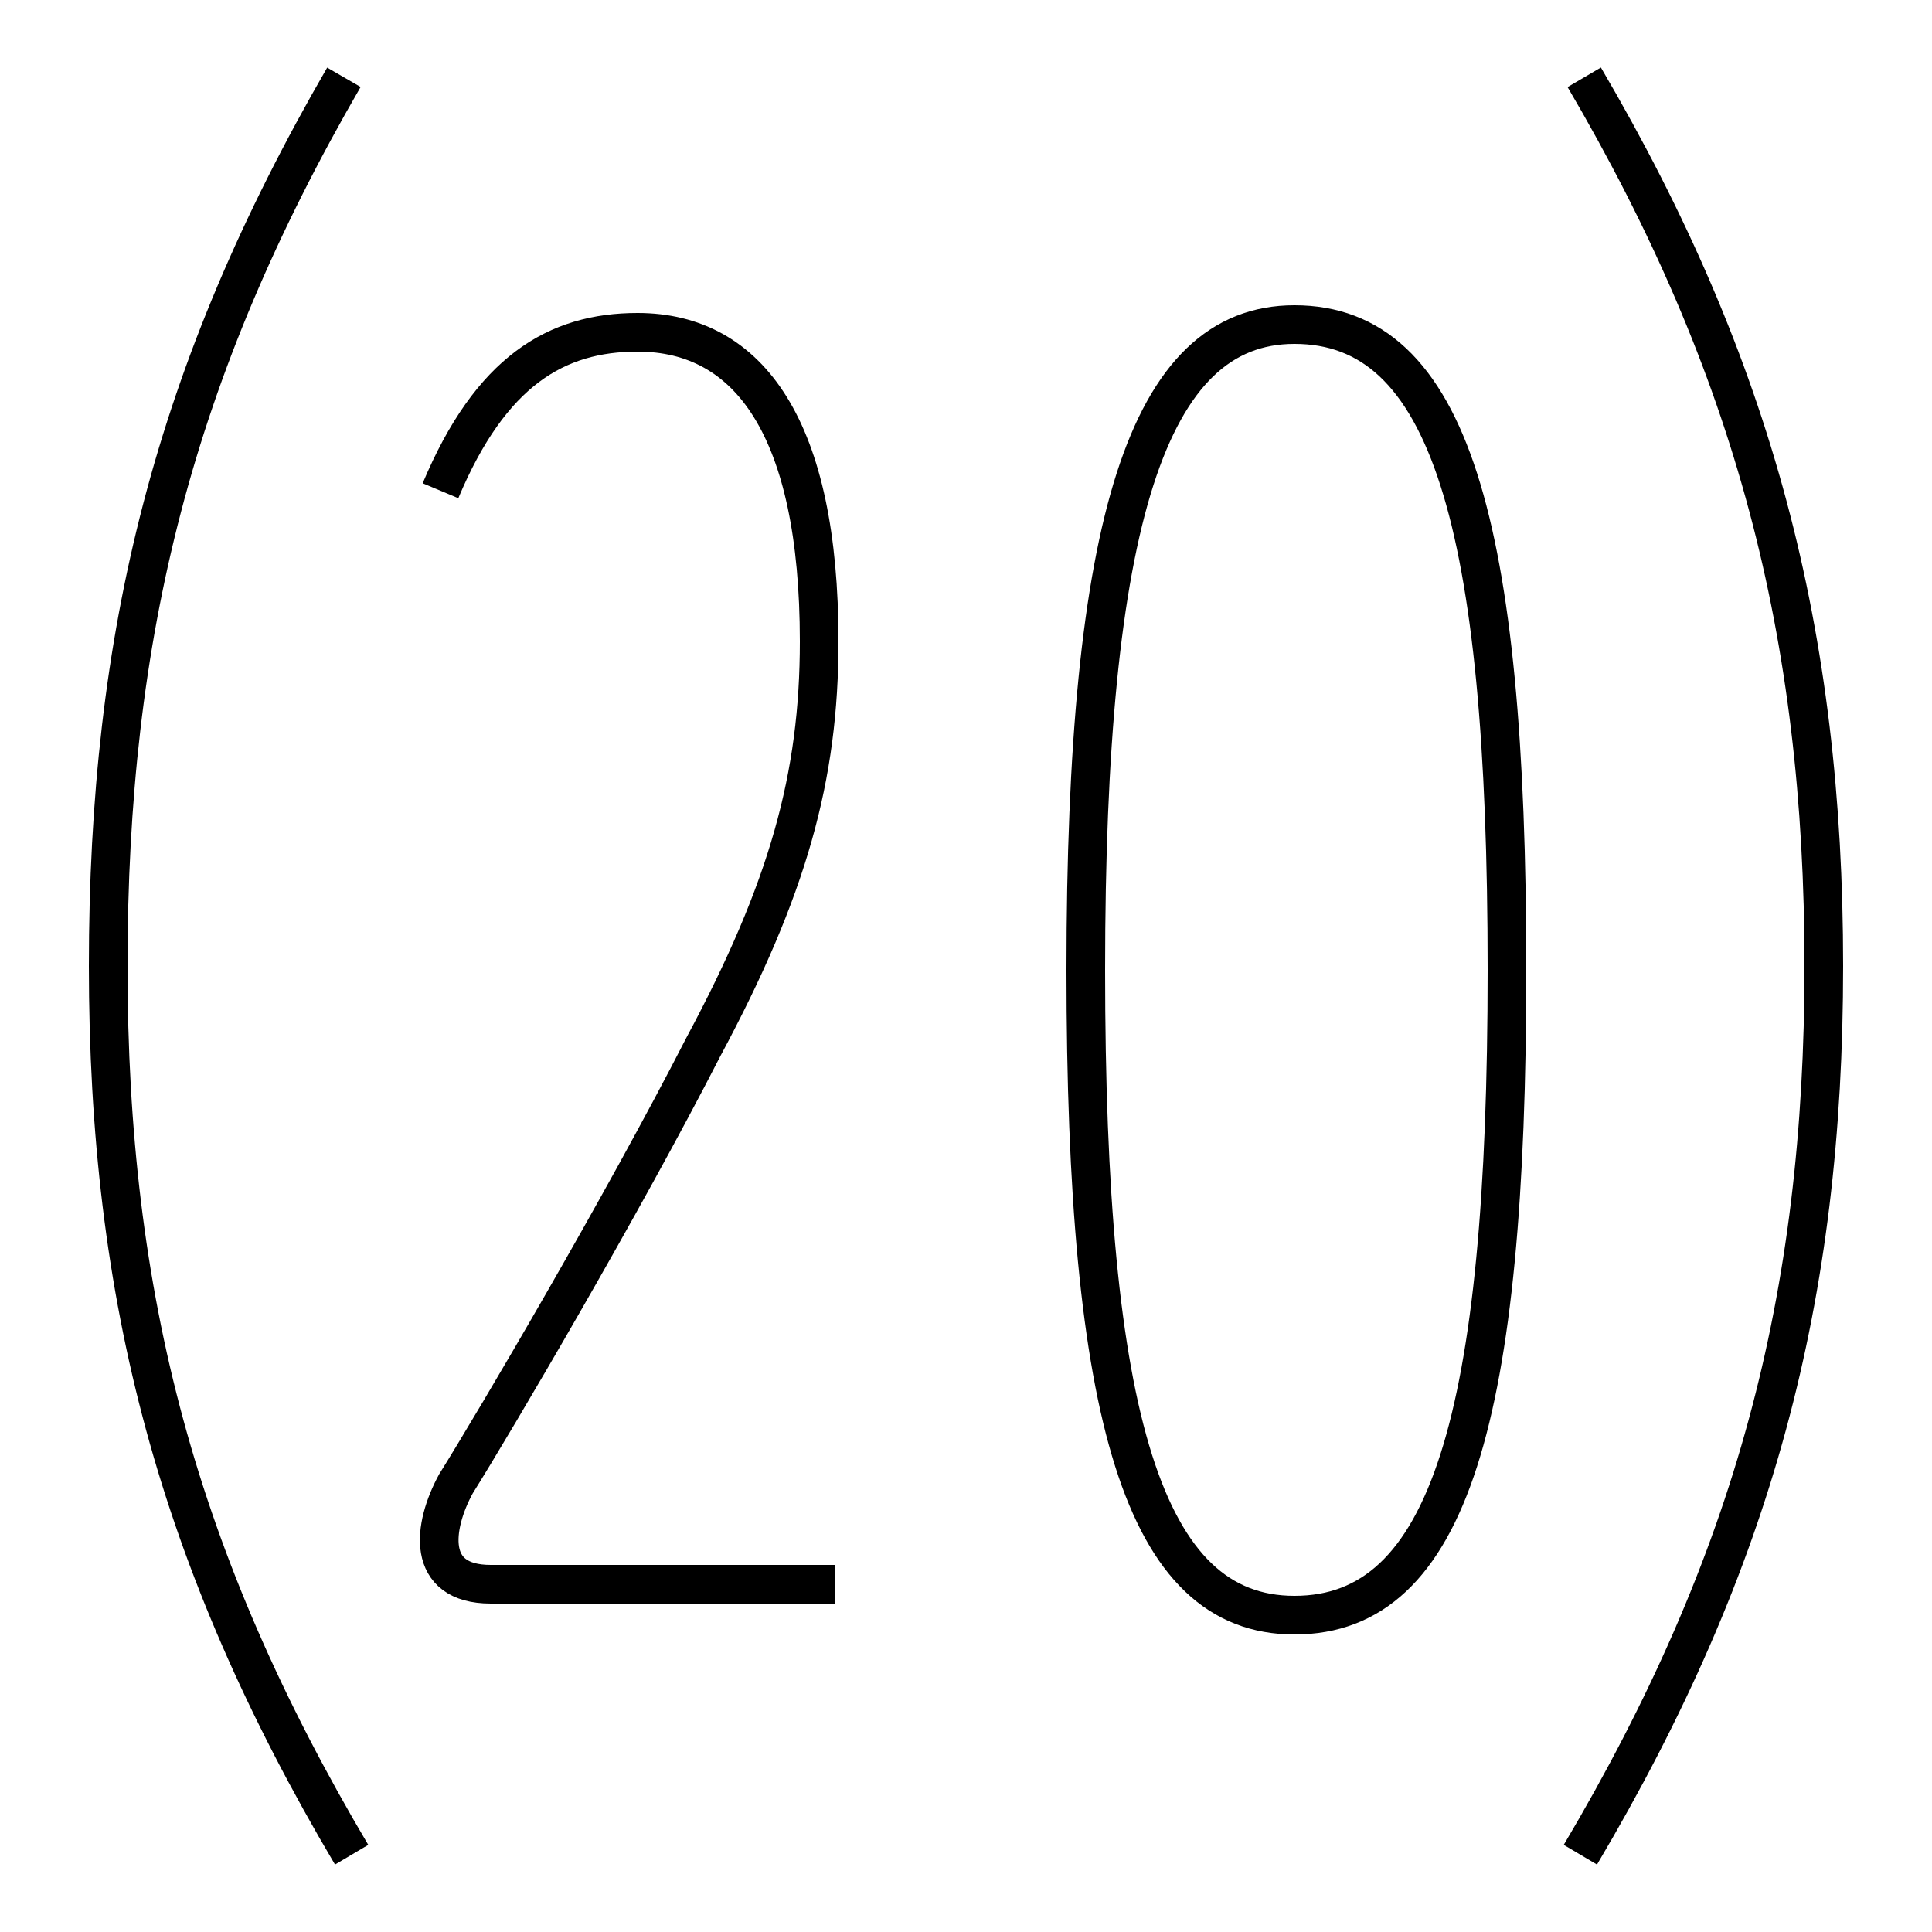 <?xml version='1.0' encoding='utf8'?>
<svg viewBox="0.0 -6.0 50.0 50.0" version="1.1" xmlns="http://www.w3.org/2000/svg">
<rect x="0.0" y="-6.0" width="50.0" height="50.0" fill="#808080" stroke="none"/>
<rect x="-1000" y="-1000" width="2000" height="2000" stroke="white" fill="white"/>
<g style="fill:white;stroke:#000000;  stroke-width:1">
<path d="M 8.9 -42.0 C 4.5 -34.4 2.8 -27.6 2.8 -19.0 C 2.8 -10.4 4.6 -3.6 9.1 4.0 M 41.0 -42.0 C 45.4 -34.5 47.2 -27.6 47.2 -19.0 C 47.2 -10.4 45.4 -3.6 40.9 4.0 M 28.1 -18.9 C 28.1 -7.3 29.6 -2.2 33.5 -2.2 C 37.5 -2.2 39.0 -7.3 39.0 -18.9 C 39.0 -30.5 37.5 -35.6 33.5 -35.6 C 29.7 -35.6 28.1 -30.5 28.1 -18.9 Z M 11.4 -31.3 C 12.7 -34.4 14.4 -35.4 16.5 -35.4 C 19.4 -35.4 21.2 -32.9 21.2 -27.4 C 21.2 -23.9 20.4 -21.0 18.2 -16.9 C 16.1 -12.8 12.8 -7.2 11.8 -5.6 C 11.2 -4.5 11.0 -3.0 12.7 -3.0 L 21.6 -3.0" transform="translate(0.0 38.0)" />
</g>
</svg>